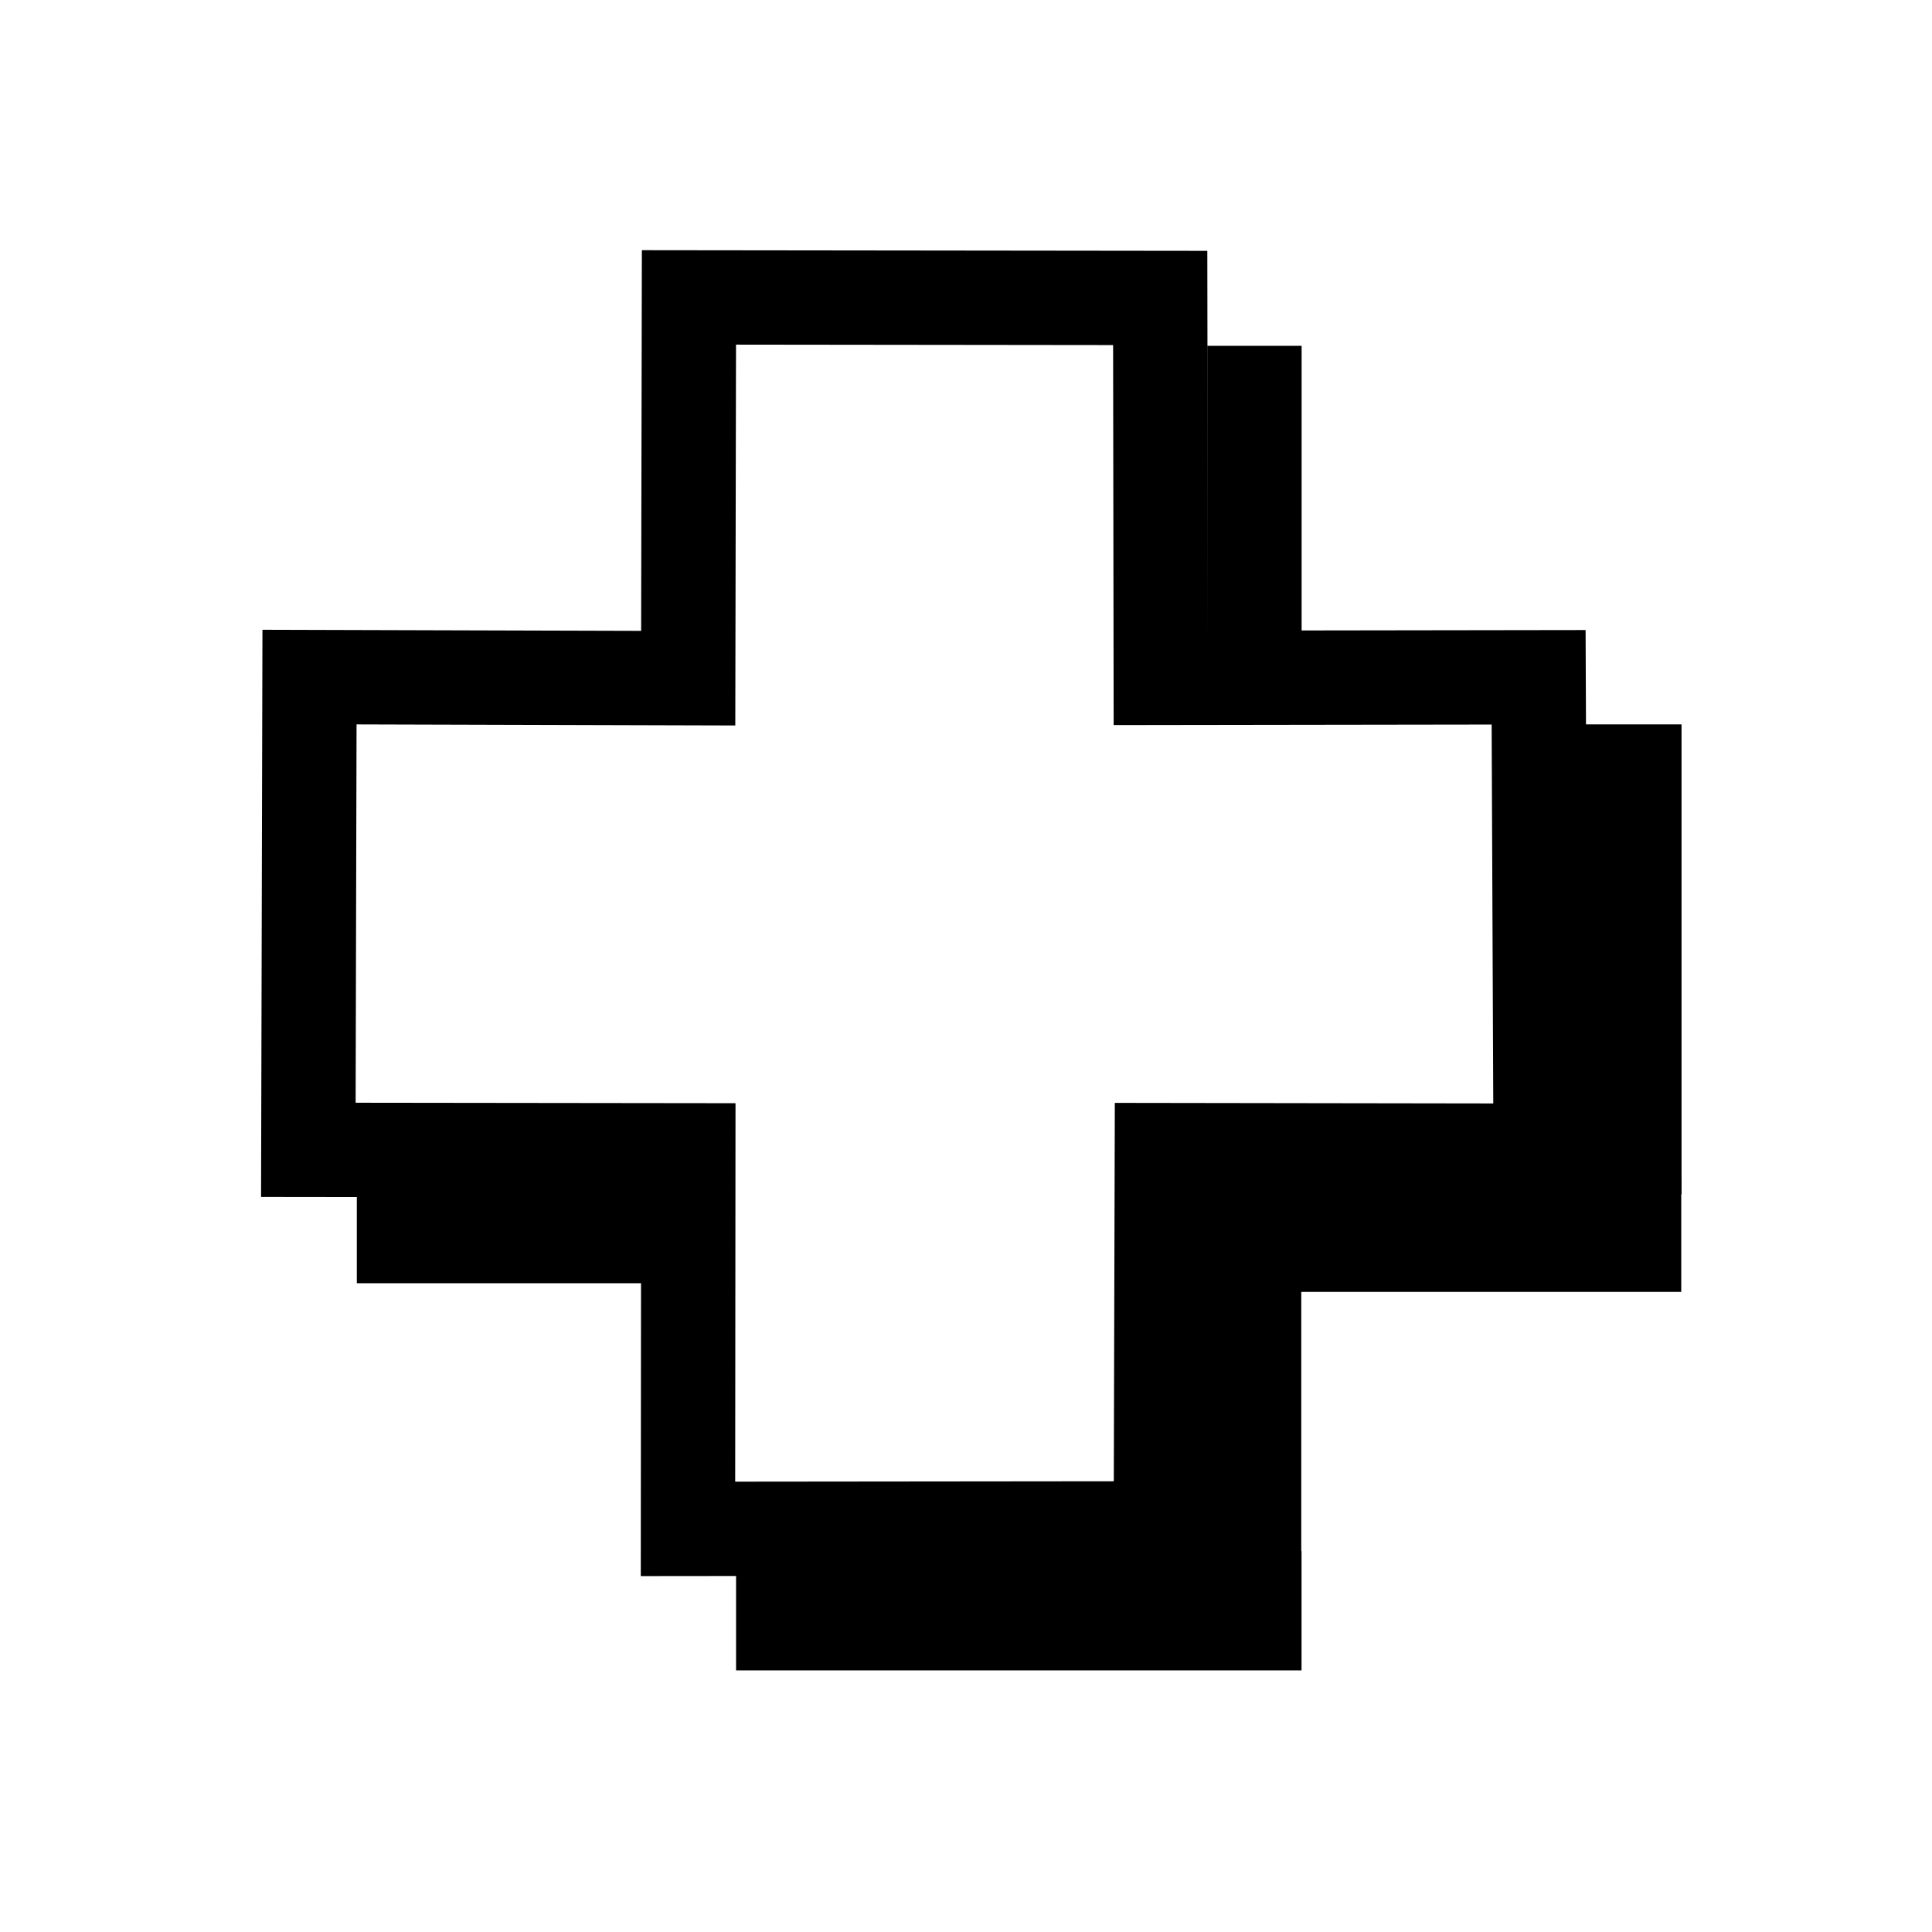 <?xml version="1.0" encoding="UTF-8" standalone="no"?>
<!-- Created with Inkscape (http://www.inkscape.org/) -->

<svg
   xmlns:dc="http://purl.org/dc/elements/1.1/"
   xmlns:cc="http://creativecommons.org/ns#"
   xmlns:rdf="http://www.w3.org/1999/02/22-rdf-syntax-ns#"
   xmlns:svg="http://www.w3.org/2000/svg"
   xmlns="http://www.w3.org/2000/svg"
   xmlns:xlink="http://www.w3.org/1999/xlink"
   xmlns:sodipodi="http://sodipodi.sourceforge.net/DTD/sodipodi-0.dtd"
   xmlns:inkscape="http://www.inkscape.org/namespaces/inkscape"
   id="svg2985"
   version="1.1"
   inkscape:version="0.48.2 r9819"
   viewBox="0 0 512 512" width="512"
   height="512"
   sodipodi:docname="cursor_large_cross.gif">
  <defs
     id="defs2989">
    <linearGradient
       inkscape:collect="always"
       xlink:href="#linearGradient3757"
       id="linearGradient3763"
       x1="5.303"
       y1="9.216"
       x2="3.204"
       y2="6.189"
       gradientUnits="userSpaceOnUse"
       gradientTransform="matrix(36.026,0,0,36.026,110.294,-28.477)" />
    <linearGradient
       inkscape:collect="always"
       id="linearGradient3757">
      <stop
         style="stop-color:#86add9;stop-opacity:1;"
         offset="0"
         id="stop3759" />
      <stop
         style="stop-color:#b6cce6;stop-opacity:1"
         offset="1"
         id="stop3761" />
    </linearGradient>
  </defs>
  <sodipodi:namedview
     pagecolor="#ffffff"
     bordercolor="#666666"
     borderopacity="1"
     objecttolerance="10"
     gridtolerance="10"
     guidetolerance="10"
     inkscape:pageopacity="0"
     inkscape:pageshadow="2"
     inkscape:window-width="1680"
     inkscape:window-height="988"
     id="namedview2987"
     showgrid="false"
     inkscape:zoom="0.921875"
     inkscape:cx="434.3616"
     inkscape:cy="205.78306"
     inkscape:window-x="1358"
     inkscape:window-y="-8"
     inkscape:window-maximized="1"
     inkscape:current-layer="svg2985" />
  <g
     id="g3861"
     transform="translate(-3.254,-7.593)">
    <path
       sodipodi:nodetypes="ccccccccccccc"
       inkscape:connector-curvature="0"
       id="path2987"
       d="m 185.83,86.411 124.893,0.144 0.144,100.669 100.137,-0.144 0.533,125.457 -100.378,-0.15 -0.271,100.247 -125.31,0.127 0.084,-100.322 -100.693,-0.124 0.308,-125.289 100.361,0.288 z"
       style="fill:none;stroke:#000000;stroke-width:25;stroke-linecap:butt;stroke-linejoin:miter;stroke-miterlimit:4;stroke-opacity:1;stroke-dasharray:none" />
    <path
       inkscape:connector-curvature="0"
       id="path3801"
       d="m 97.82,335.163 76.703,0"
       style="fill:none;stroke:#000000;stroke-width:25;stroke-linecap:butt;stroke-linejoin:miter;stroke-miterlimit:4;stroke-opacity:1;stroke-dasharray:none" />
    <path
       inkscape:connector-curvature="0"
       id="path3801-7"
       d="m 335.697,99.242 0,76.703"
       style="fill:none;stroke:#000000;stroke-width:25;stroke-linecap:butt;stroke-linejoin:miter;stroke-miterlimit:4;stroke-opacity:1;stroke-dasharray:none" />
    <path
       inkscape:connector-curvature="0"
       id="path3801-4"
       d="m 323.085,335.023 125.717,0"
       style="fill:none;stroke:#000000;stroke-width:29.877;stroke-linecap:butt;stroke-linejoin:miter;stroke-miterlimit:4;stroke-opacity:1;stroke-dasharray:none" />
    <path
       inkscape:connector-curvature="0"
       id="path3801-4-0"
       d="m 198.321,434.431 149.854,0"
       style="fill:none;stroke:#000000;stroke-width:31.663;stroke-linecap:butt;stroke-linejoin:miter;stroke-miterlimit:4;stroke-opacity:1;stroke-dasharray:none" />
    <path
       inkscape:connector-curvature="0"
       id="path3801-4-9"
       d="m 333.165,318.723 0,125.717"
       style="fill:none;stroke:#000000;stroke-width:29.877;stroke-linecap:butt;stroke-linejoin:miter;stroke-miterlimit:4;stroke-opacity:1;stroke-dasharray:none" />
    <path
       inkscape:connector-curvature="0"
       id="path3801-4-4"
       d="m 433.906,199.558 0,124.545"
       style="fill:none;stroke:#000000;stroke-width:29.948;stroke-linecap:butt;stroke-linejoin:miter;stroke-miterlimit:4;stroke-opacity:1;stroke-dasharray:none" />
  </g>
</svg>
